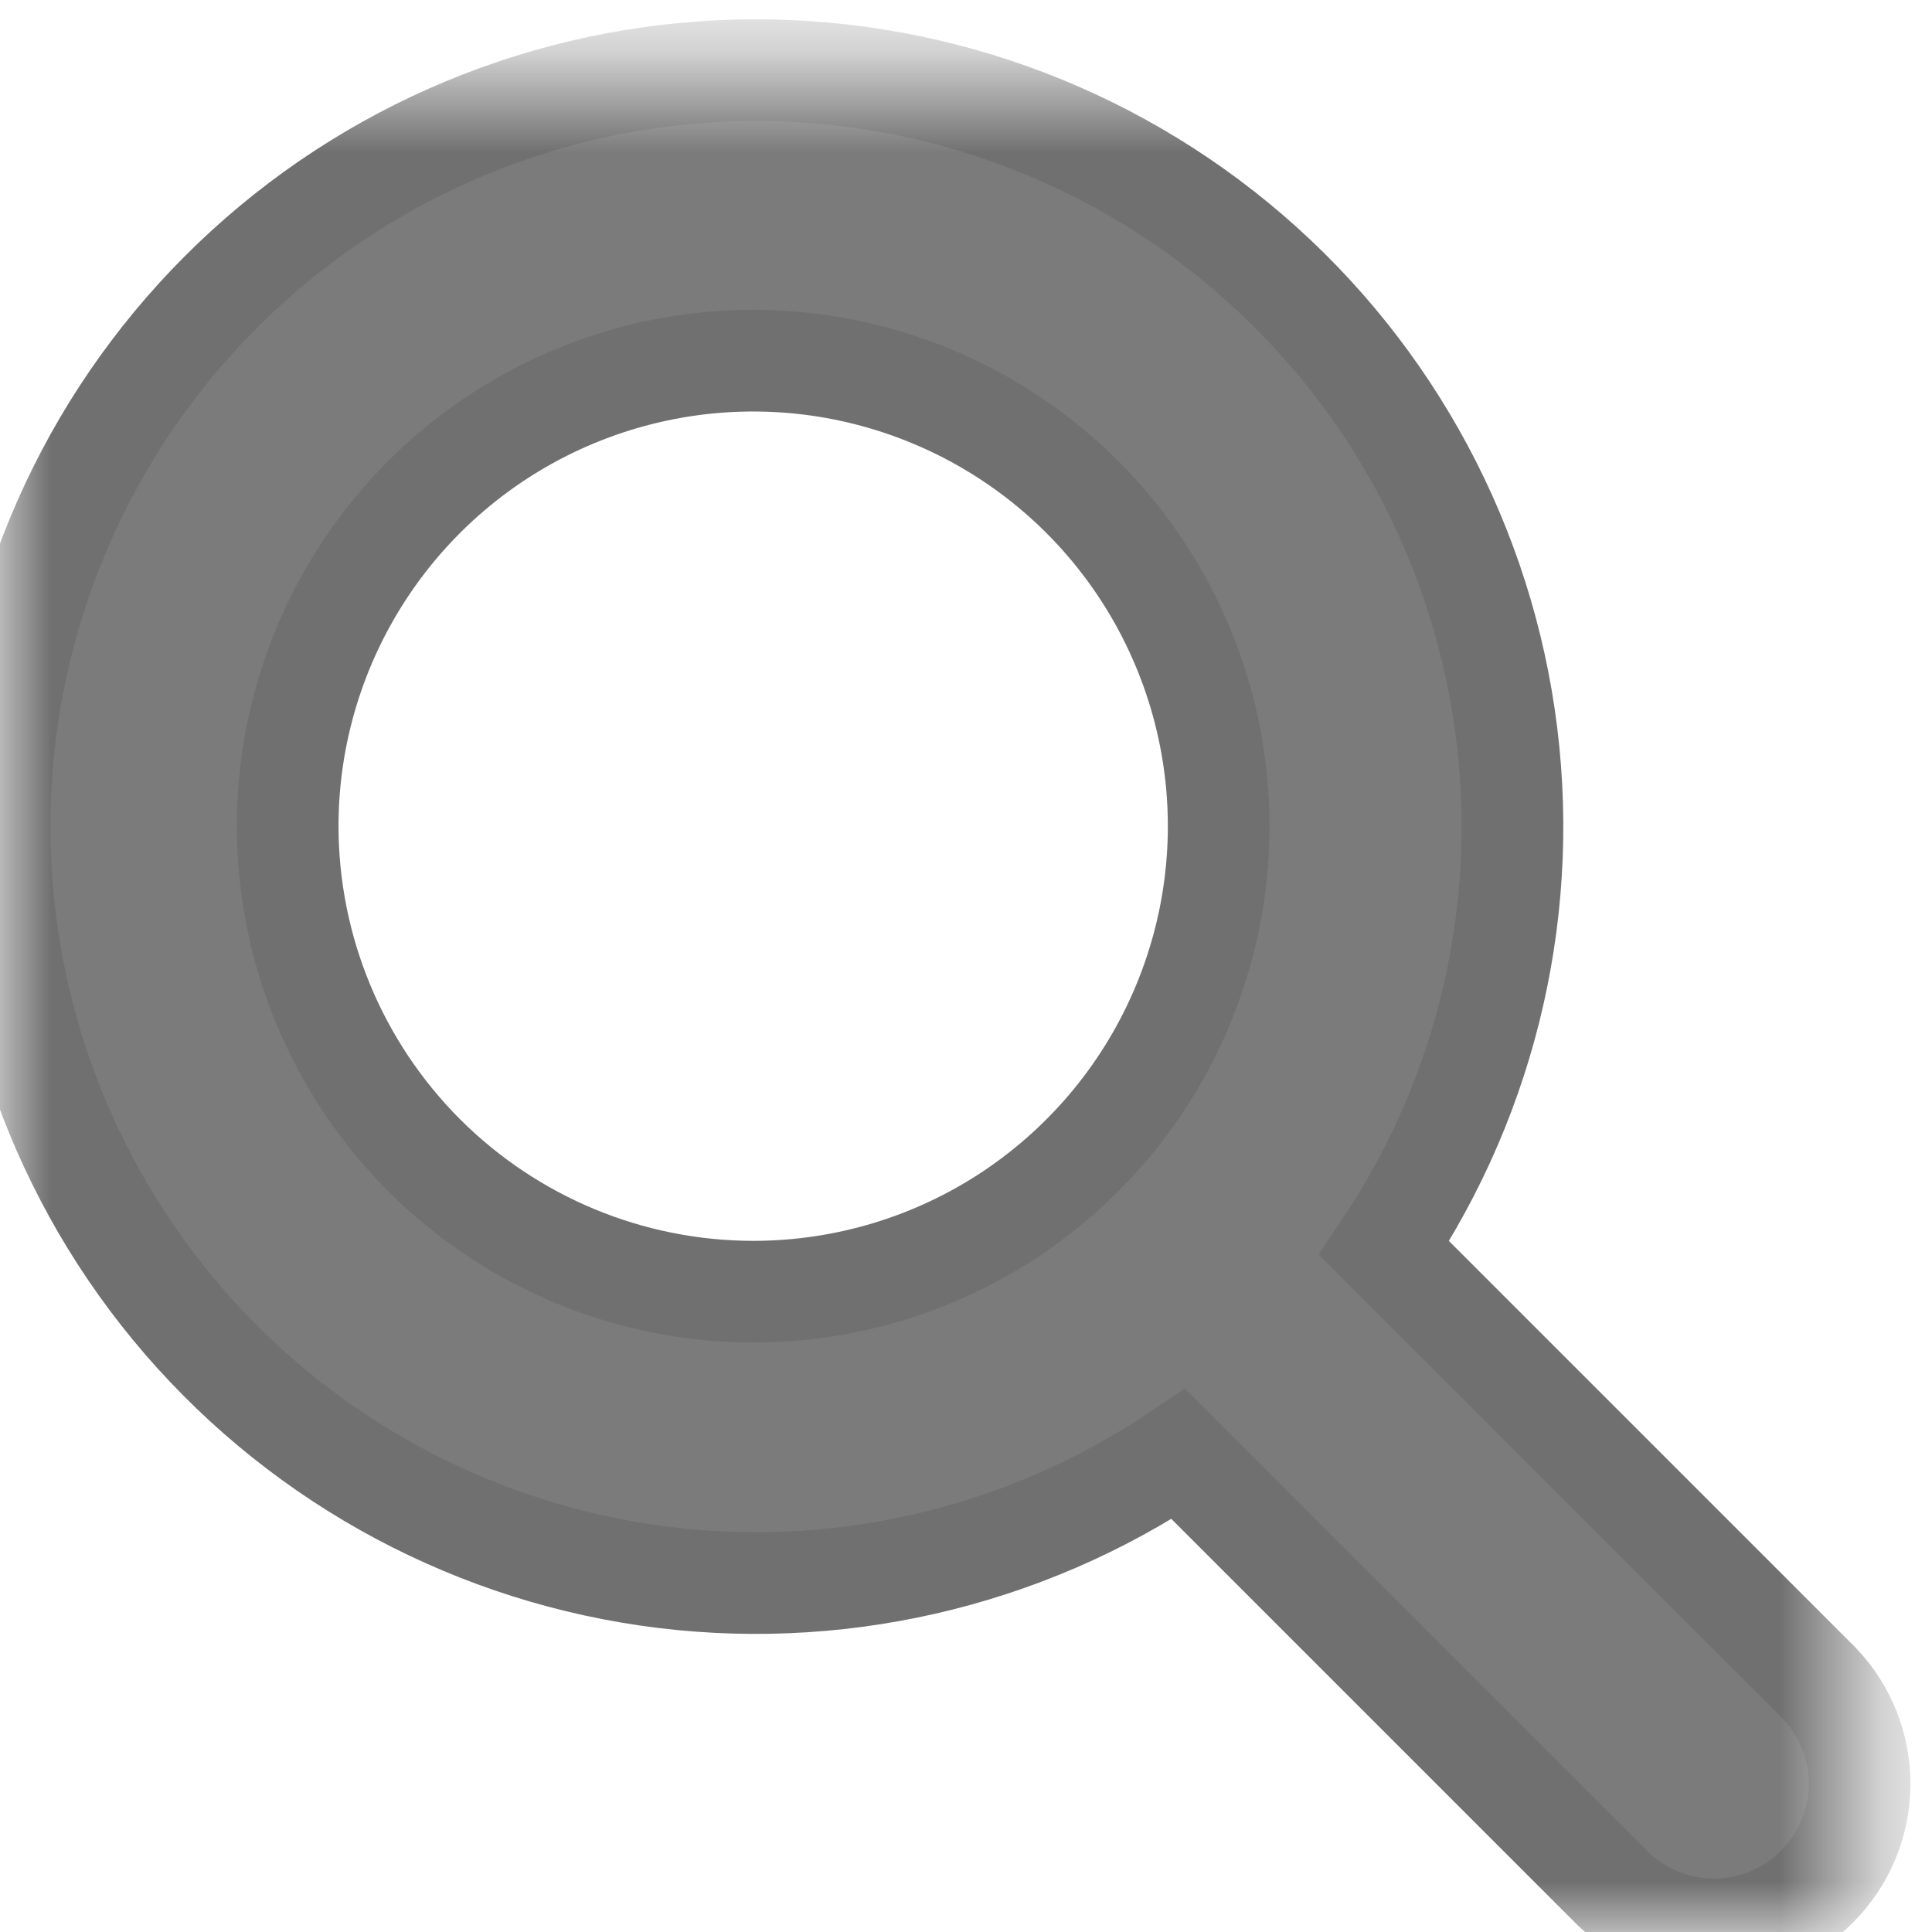 <svg width="19" height="19" viewBox="0 0 19 19" fill="none" xmlns="http://www.w3.org/2000/svg">
<g id="fa-solid fa-magnifying-glass">
<g id="Clip path group">
<mask id="mask0_1_82" style="mask-type:luminance" maskUnits="userSpaceOnUse" x="0" y="0" width="19" height="19">
<g id="clip-path">
<path id="Rectangle 6807" d="M18.311 0.686H0V18.999H18.311V0.686Z" fill="white"/>
</g>
</mask>
<g mask="url(#mask0_1_82)">
<g id="Group 47495">
<path id="Path 100243" d="M17.893 16.555L13.612 12.274C14.642 10.739 15.064 8.876 14.795 7.047C14.526 5.218 13.586 3.555 12.158 2.382C10.729 1.208 8.916 0.608 7.069 0.699C5.223 0.79 3.477 1.565 2.171 2.873C0.865 4.181 0.092 5.928 0.004 7.775C-0.084 9.621 0.519 11.434 1.694 12.86C2.87 14.287 4.535 15.224 6.364 15.491C8.193 15.757 10.056 15.332 11.589 14.3L15.87 18.581C16.141 18.838 16.502 18.979 16.875 18.974C17.248 18.969 17.605 18.819 17.869 18.554C18.133 18.29 18.283 17.933 18.288 17.559C18.292 17.186 18.151 16.826 17.893 16.555ZM2.829 8.125C2.829 7.22 3.098 6.335 3.601 5.582C4.104 4.829 4.819 4.242 5.655 3.896C6.492 3.549 7.412 3.458 8.3 3.635C9.188 3.812 10.004 4.248 10.644 4.888C11.284 5.528 11.72 6.344 11.897 7.232C12.074 8.12 11.983 9.04 11.636 9.877C11.29 10.713 10.703 11.428 9.95 11.932C9.198 12.435 8.312 12.703 7.407 12.703C6.193 12.702 5.03 12.219 4.171 11.361C3.313 10.502 2.83 9.339 2.829 8.125Z" fill="#7B7B7B" stroke="#707070"/>
</g>
</g>
</g>
</g>
</svg>
